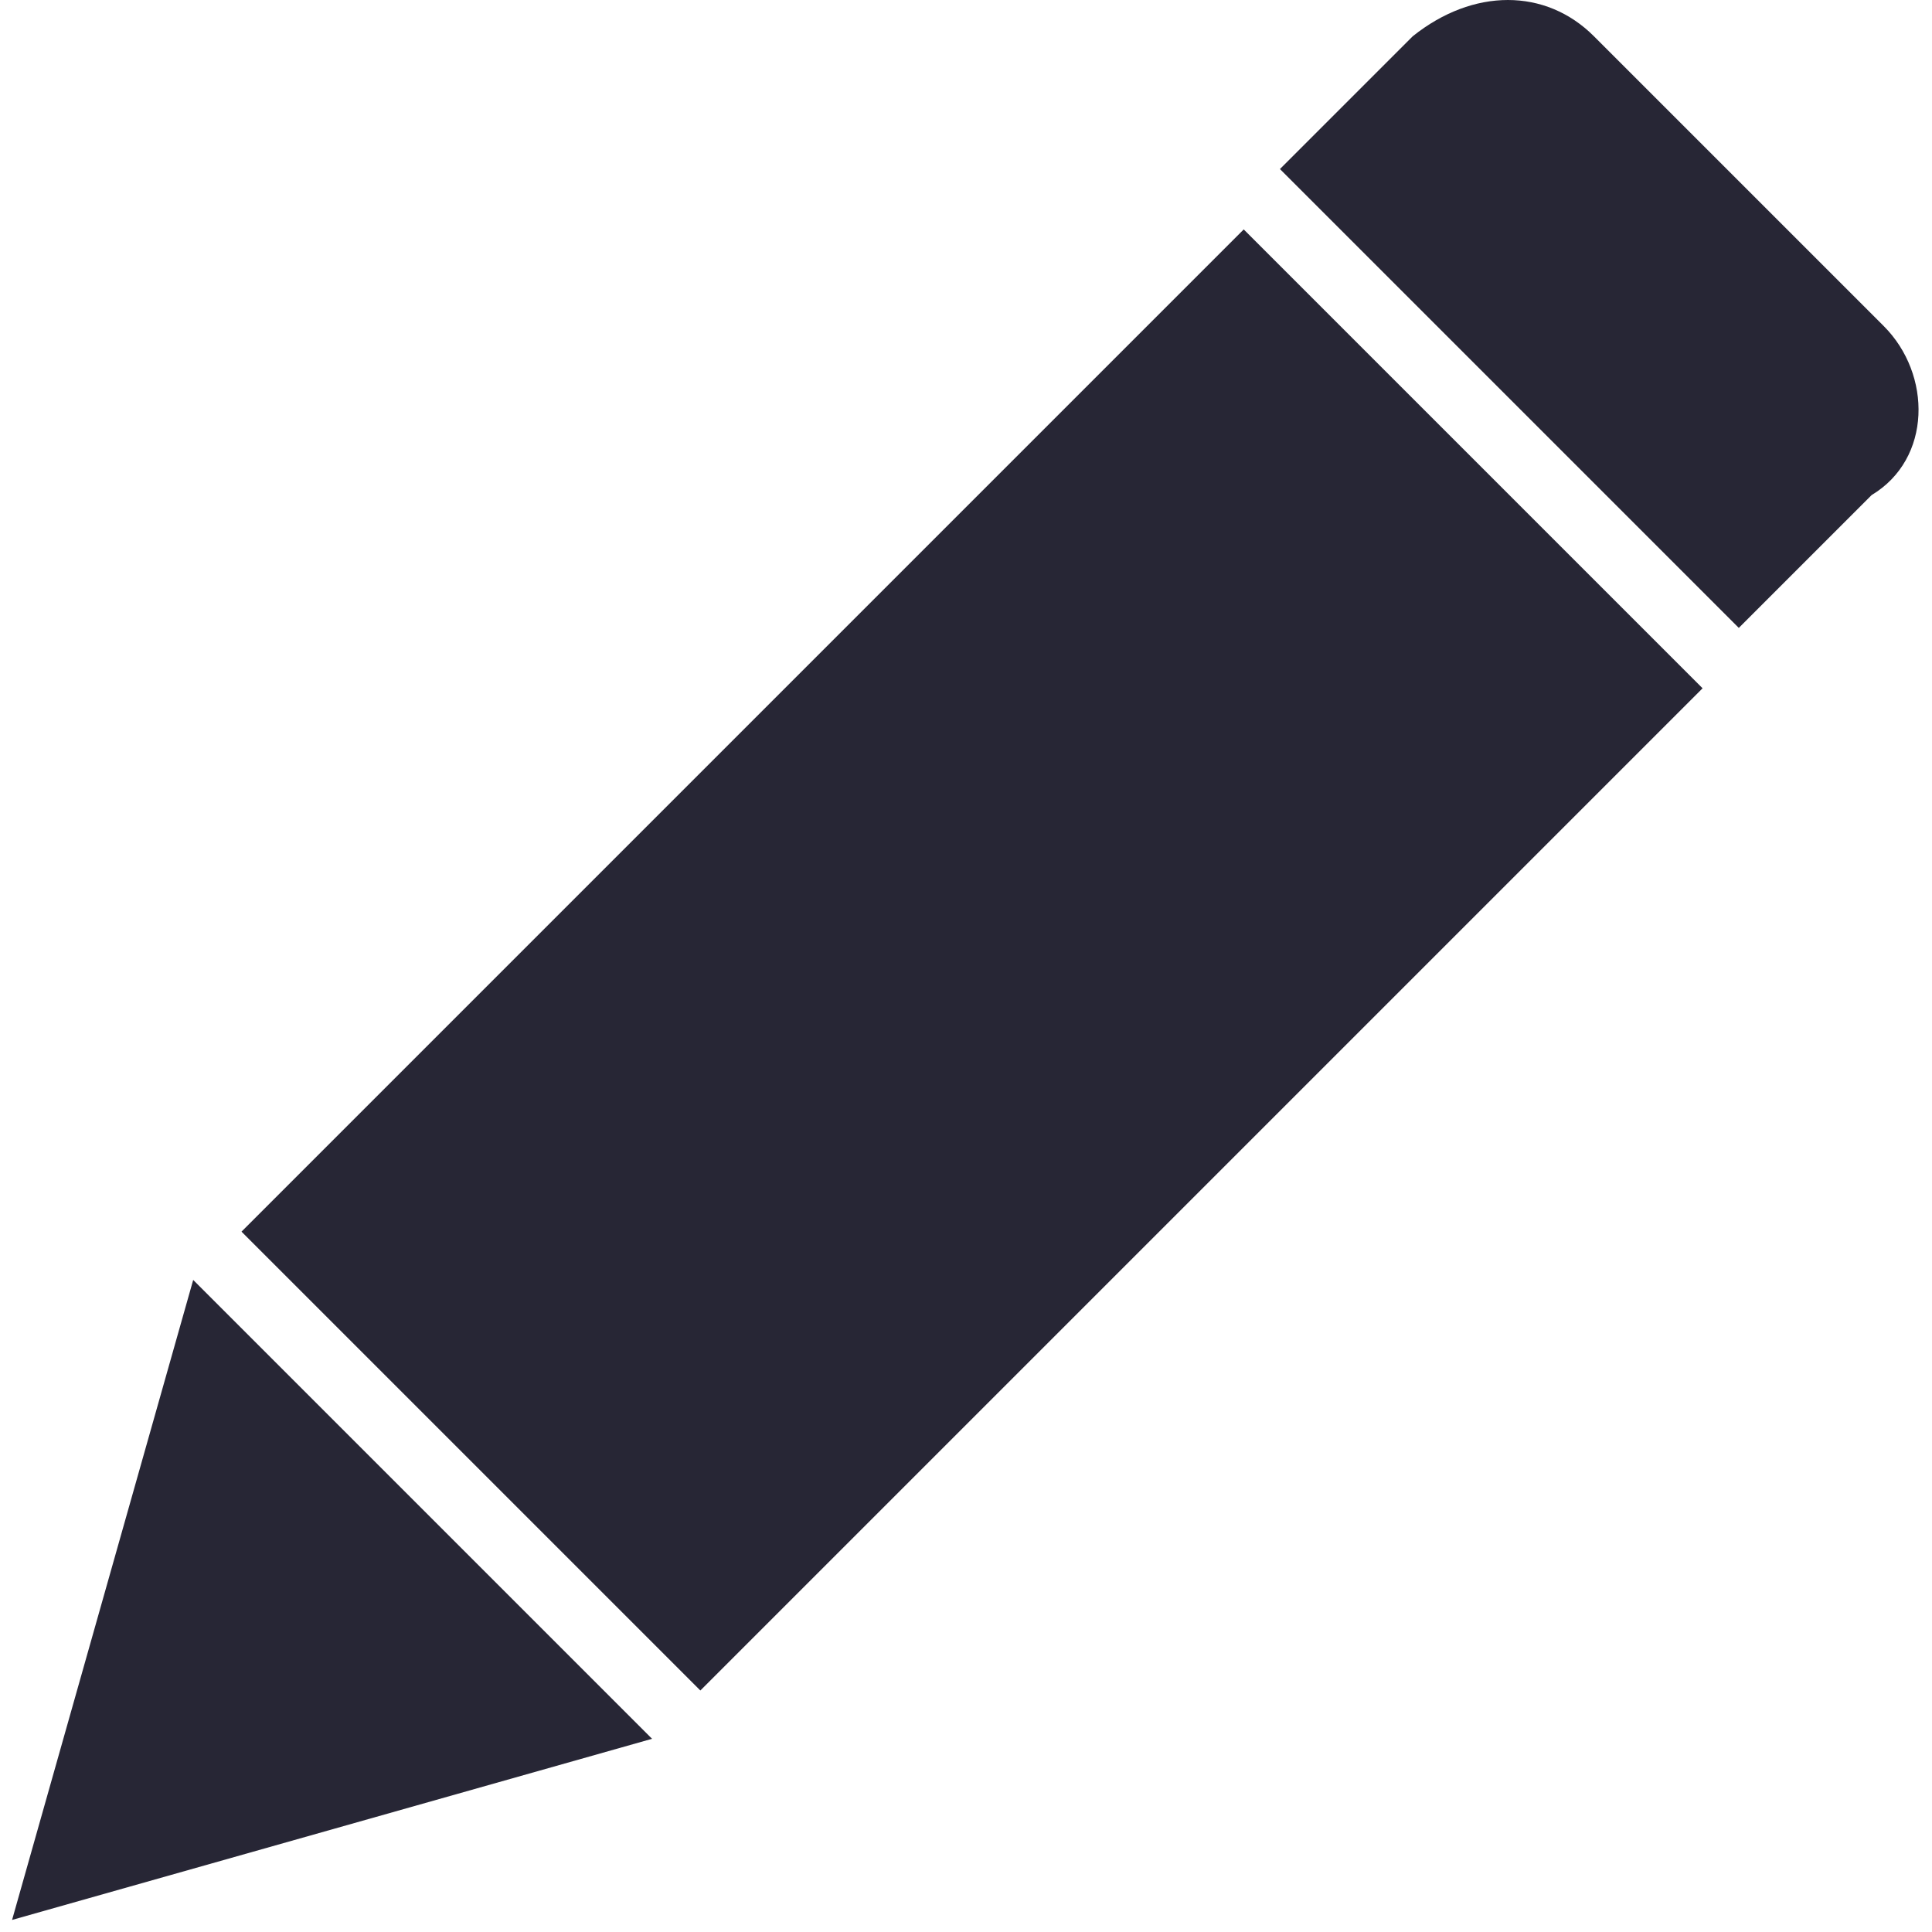 <?xml version="1.0" encoding="utf-8"?>
<!-- Generator: Adobe Illustrator 17.0.0, SVG Export Plug-In . SVG Version: 6.00 Build 0)  -->
<!DOCTYPE svg PUBLIC "-//W3C//DTD SVG 1.1//EN" "http://www.w3.org/Graphics/SVG/1.1/DTD/svg11.dtd">
<svg version="1.1" id="图层_1" xmlns="http://www.w3.org/2000/svg" xmlns:xlink="http://www.w3.org/1999/xlink" x="0px" y="0px"
	 width="16px" height="16px" viewBox="0 0 16 16" enable-background="new 0 0 16 16" xml:space="preserve">
<g>
	<path fill="#272635" d="M5.8,14L2,10.2l8.3-8.3l3.8,3.8L5.8,14L5.8,14z M5.8,14"/>
	<path fill="#272635" d="M0.1,15.9l5.3-1.5l-3.8-3.8L0.1,15.9z M0.1,15.9"/>
	<path fill="#272635" d="M15.6,2.7l-2.4-2.4c-0.4-0.4-1-0.4-1.5,0l-1.1,1.1l3.8,3.8l1.1-1.1l0,0C16,3.8,16,3.1,15.6,2.7L15.6,2.7z
		 M15.6,2.7"/>
</g>
</svg>
